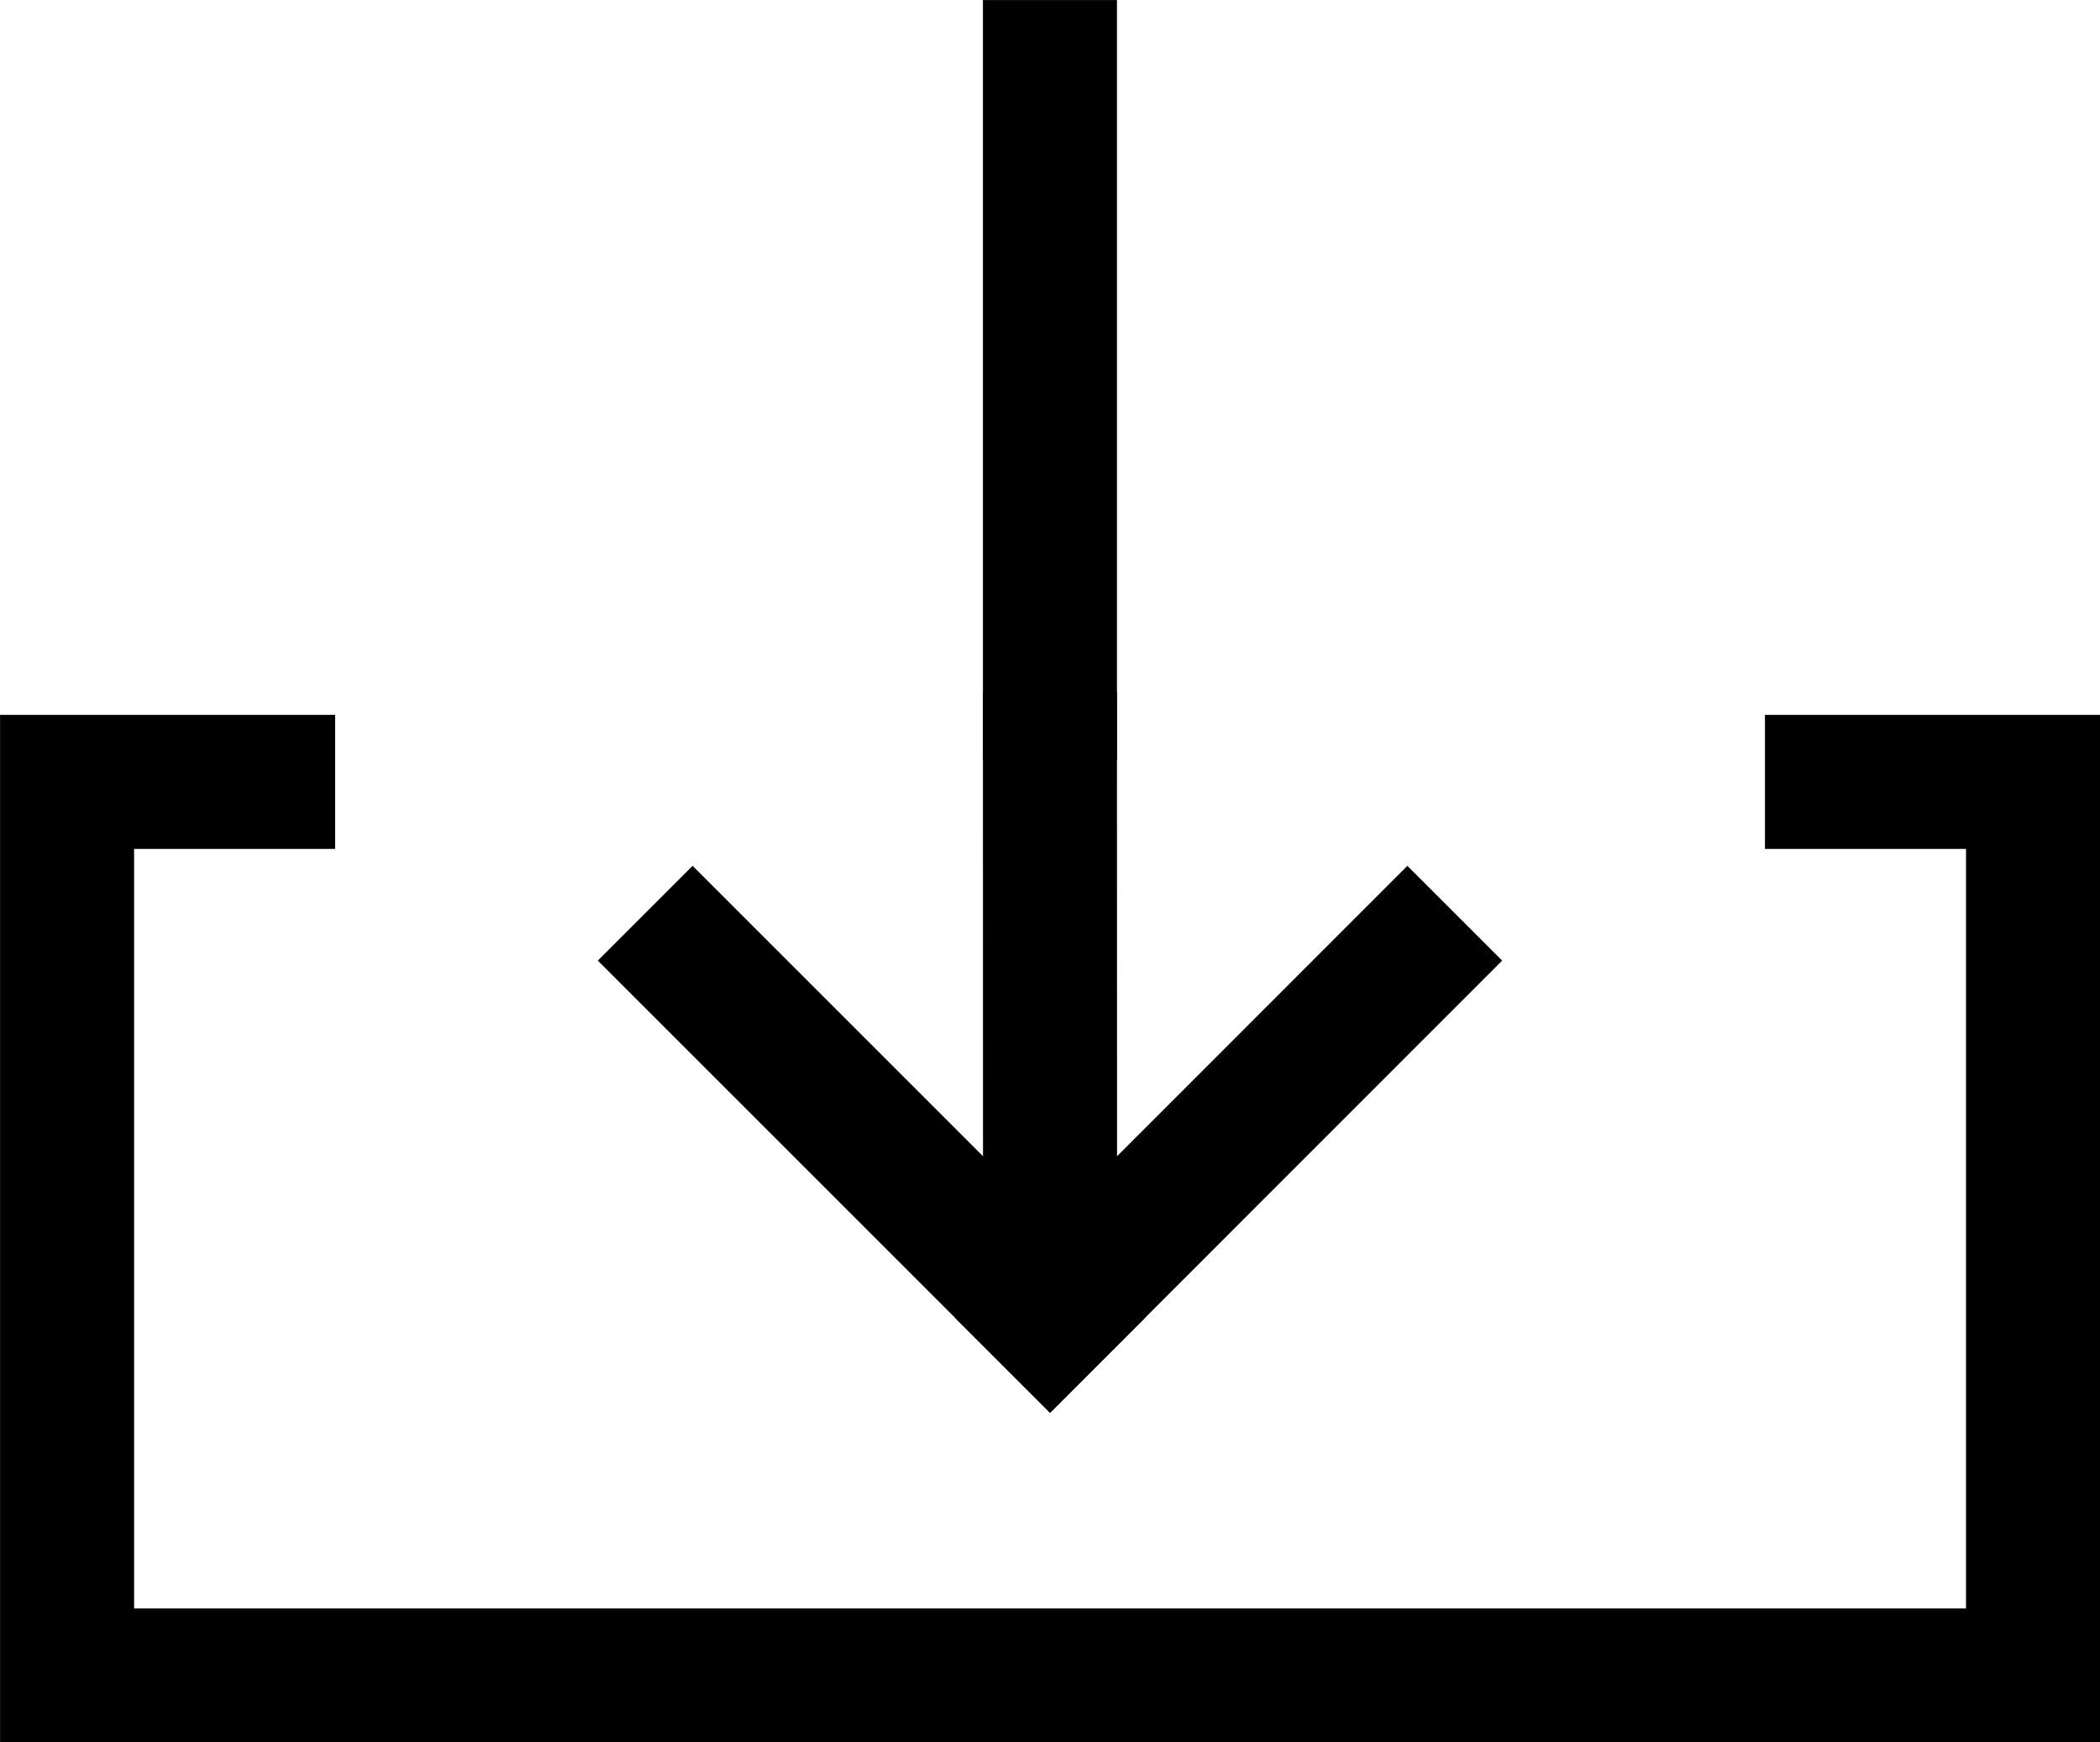 <svg id="Layer_1" data-name="Layer 1" xmlns="http://www.w3.org/2000/svg" viewBox="0 0 176.25 146.25"><defs><style>.cls-1,.cls-2{fill:none;stroke:#000;stroke-miterlimit:10;stroke-width:11.25px;}.cls-1{stroke-linecap:square;}</style></defs><title>download</title><line class="cls-1" x1="88.12" y1="58.13" x2="88.12" y2="5.63"/><line class="cls-2" x1="88.13" y1="110.63" x2="88.12" y2="58.13"/><polyline class="cls-2" points="148.13 65.63 170.63 65.63 170.63 140.63 5.63 140.63 5.63 65.63 28.13 65.63"/><line class="cls-1" x1="88.13" y1="110.63" x2="58.13" y2="80.63"/><line class="cls-1" x1="118.12" y1="80.63" x2="88.13" y2="110.63"/></svg>